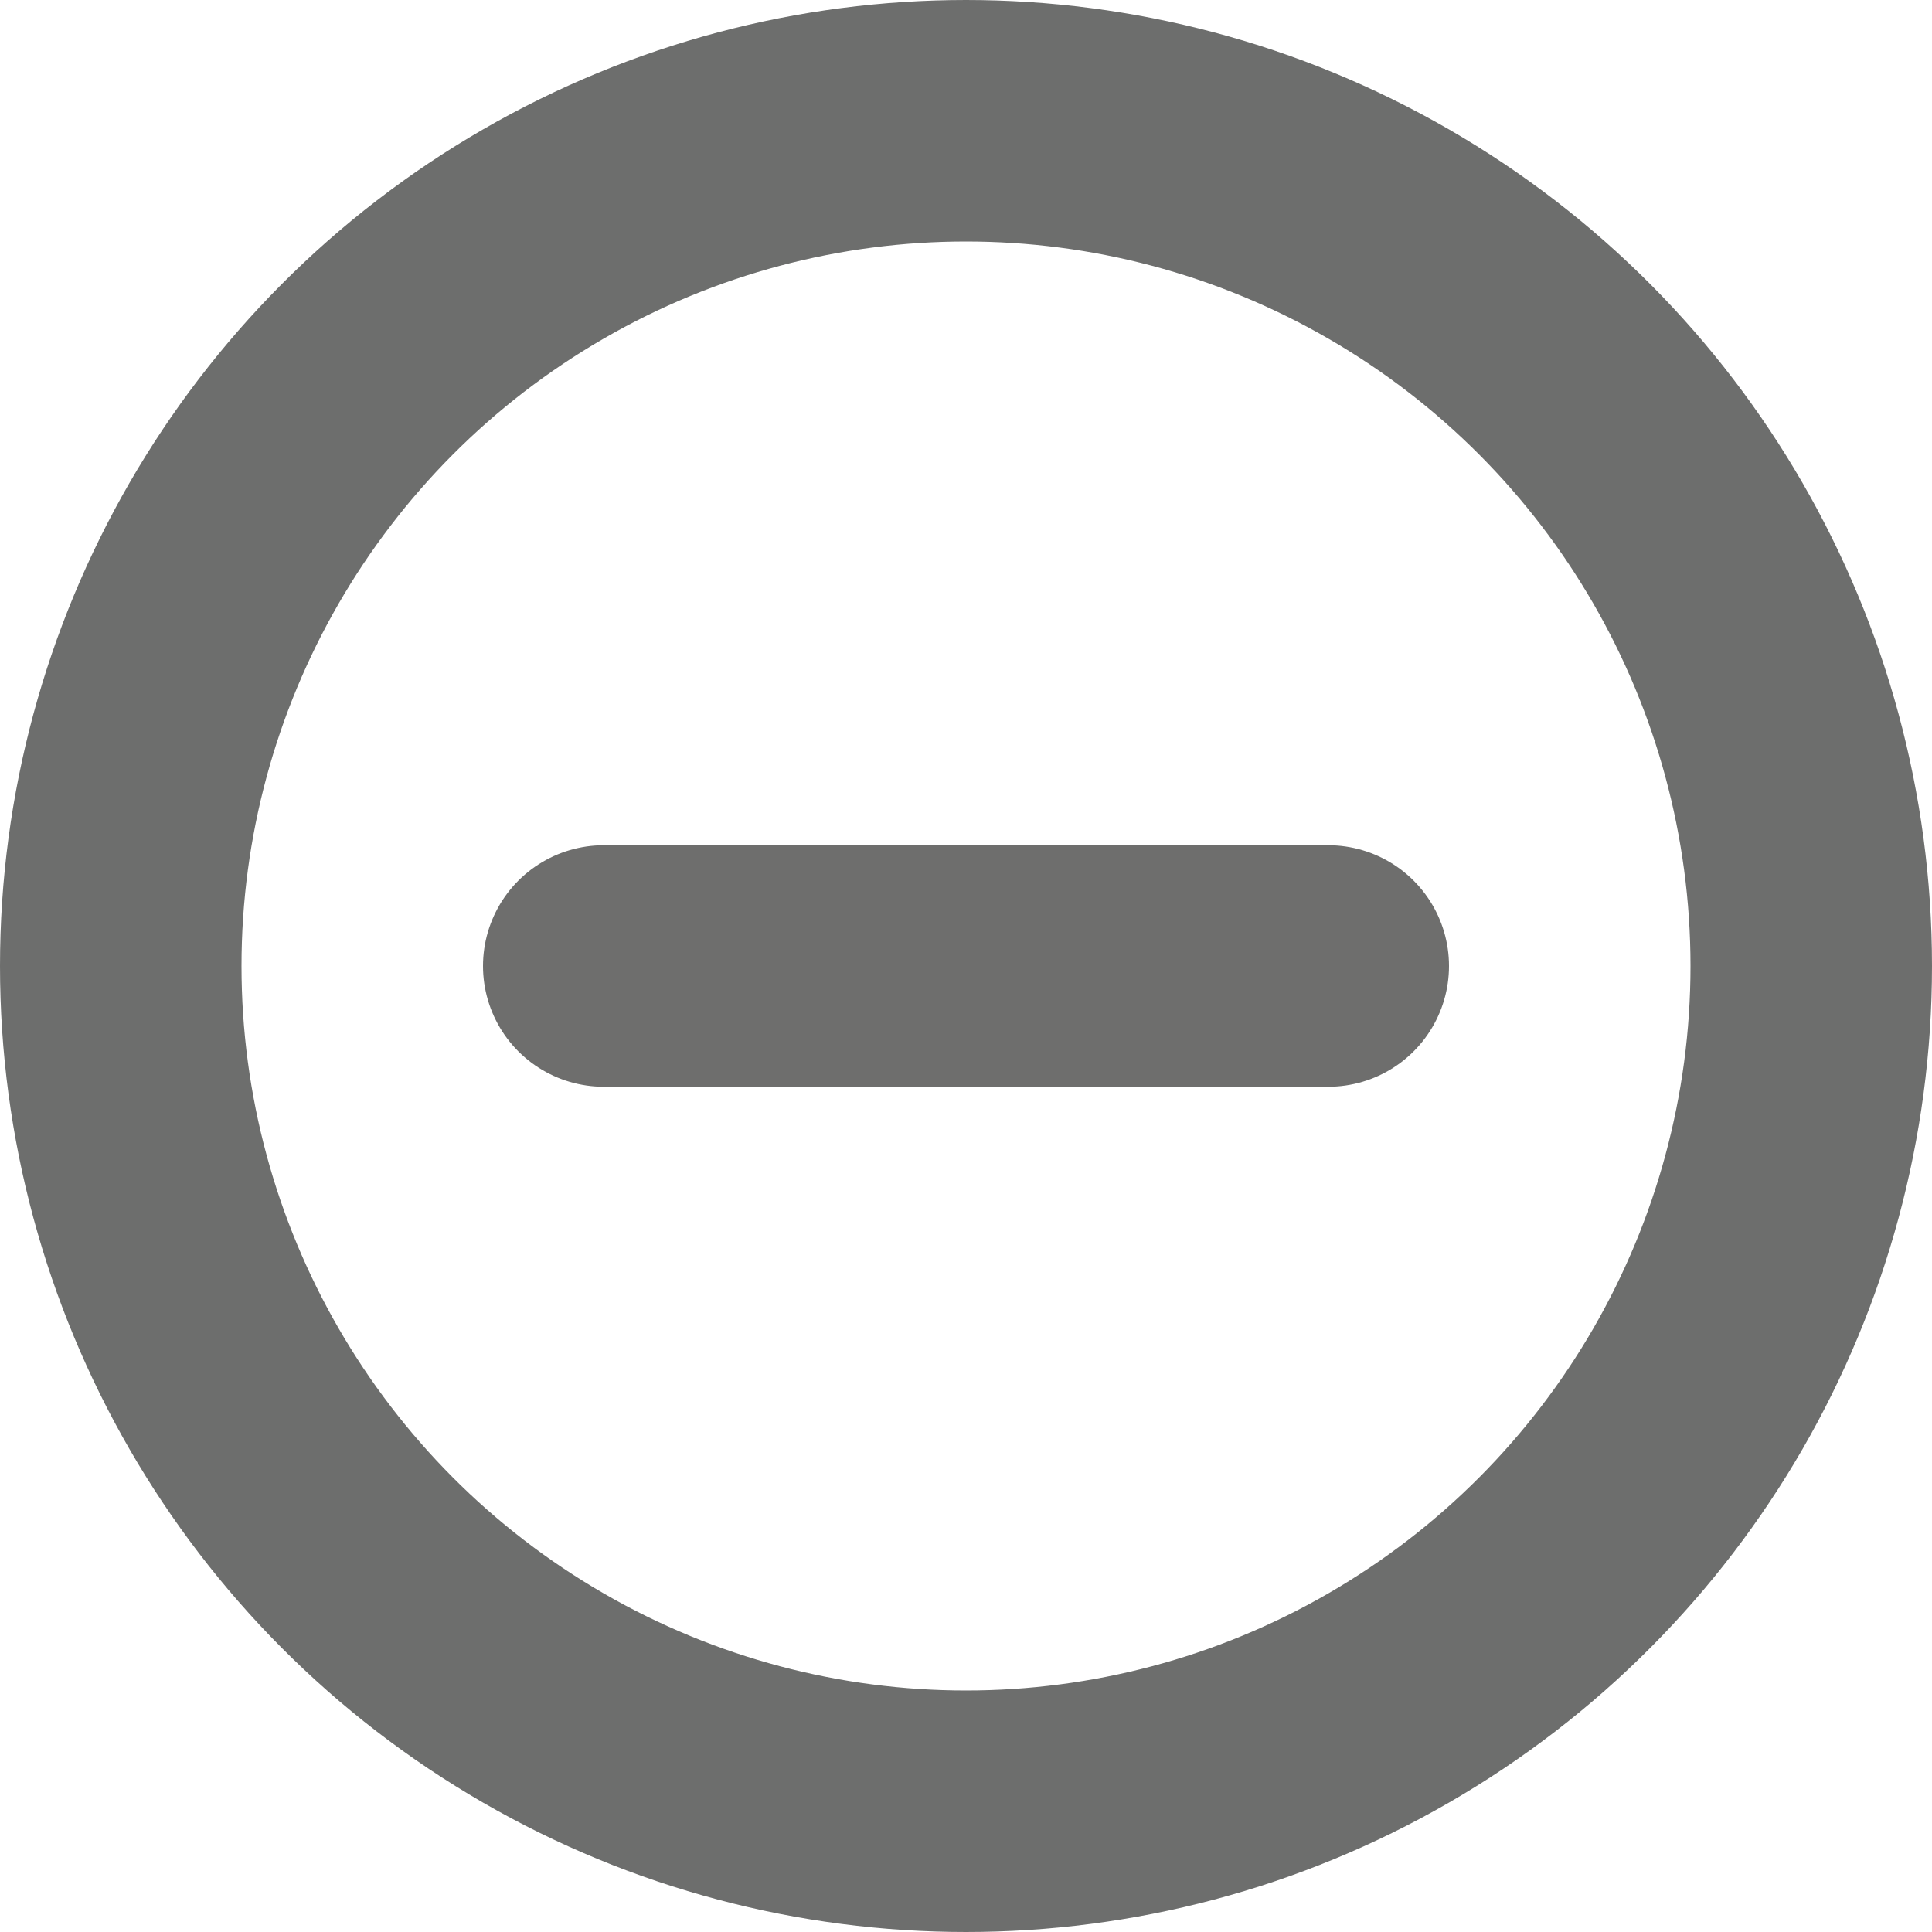 <svg xmlns="http://www.w3.org/2000/svg" width="16" height="16" viewBox="0 0 16 16"><g opacity="0.65"><line vector-effect="non-scaling-stroke" x1="11" y1="8" x2="5" y2="8" fill="none" stroke="#20211f" stroke-linecap="round" stroke-miterlimit="10" stroke-width="2"/></g><circle vector-effect="non-scaling-stroke" cx="8" cy="8" r="7" fill="none" stroke="#20211f" stroke-linecap="round" stroke-miterlimit="10" stroke-width="2" opacity="0.65"/></svg>

